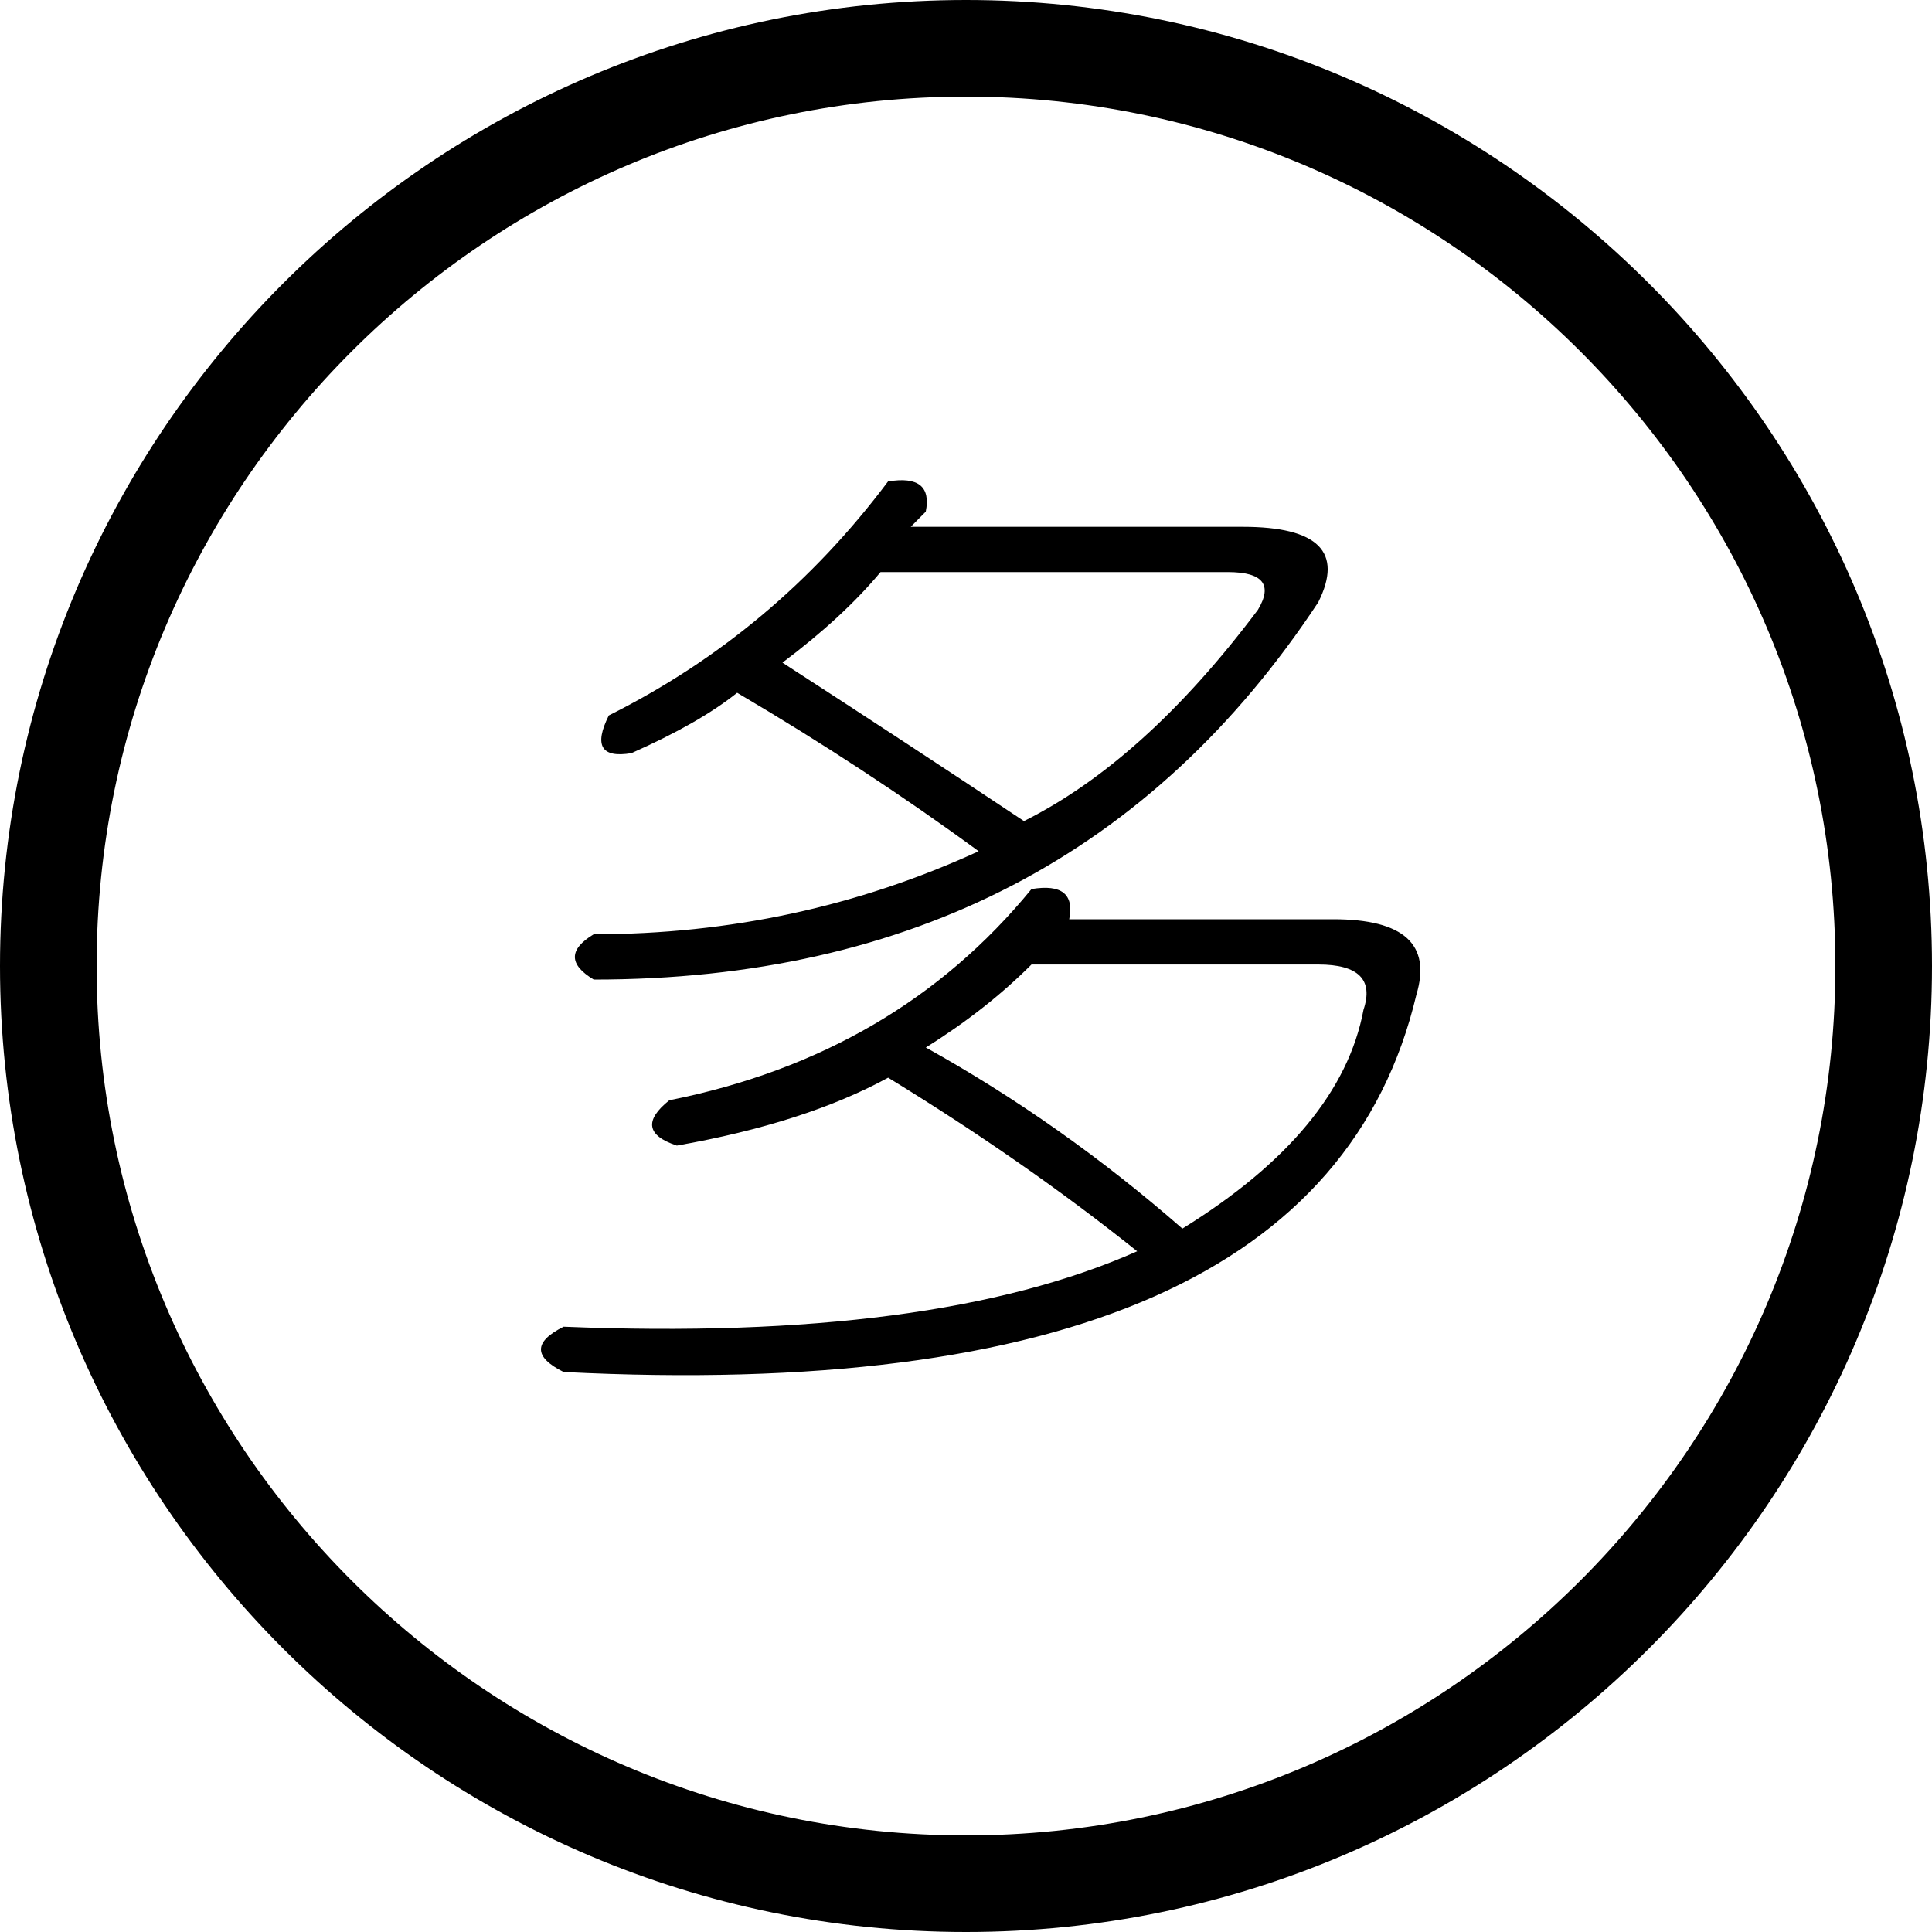 <?xml version="1.0" standalone="no"?><!DOCTYPE svg PUBLIC "-//W3C//DTD SVG 1.1//EN" "http://www.w3.org/Graphics/SVG/1.1/DTD/svg11.dtd"><svg t="1506692587904" class="icon" style="" viewBox="0 0 1024 1024" version="1.1" xmlns="http://www.w3.org/2000/svg" p-id="2391" xmlns:xlink="http://www.w3.org/1999/xlink" width="128" height="128"><defs><style type="text/css"></style></defs><path d="M546.714 471.219c16-2.662 22.656 2.688 19.994 16l140.006 0c37.325 0 51.994 13.338 44.006 39.987-34.688 146.637-185.344 213.325-451.994 199.987-16-7.987-16-16 0-24.013 130.662 5.325 231.987-7.987 304-39.987-39.987-32-83.994-62.643-131.994-92.006-29.338 16-66.688 28.006-112 35.994-16-5.299-17.357-13.312-3.994-24.013C434.714 567.194 498.714 529.894 546.714 471.219zM482.714 279.219l176 0c39.987 0 53.325 13.338 39.987 39.987-88.013 133.35-216.013 199.987-384 199.987-13.338-7.987-13.338-16 0-24.013 71.987 0 140.006-14.643 204.006-44.006-39.987-29.312-82.688-57.318-128-83.994-13.338 10.675-32 21.35-56.013 32-16 2.688-19.994-3.994-12.006-19.994 58.65-29.312 108.006-70.656 147.994-124.006 16-2.662 22.656 2.688 19.994 16L482.714 279.219zM650.726 303.206l-184.013 0c-13.338 16-30.694 32-51.994 48 45.312 29.338 88.013 57.344 128 83.994 42.65-21.325 83.994-58.65 124.006-112C674.714 309.888 669.363 303.206 650.726 303.206zM698.726 511.206l-152.013 0c-16 16-34.688 30.694-56.013 43.981 48 26.701 93.312 58.701 135.987 96 56.013-34.662 88.013-73.293 96-115.994C728.038 519.219 720.026 511.206 698.726 511.206z" p-id="2392"></path><path d="M512 1024C229.683 1024 0 794.317 0 512 0 229.683 229.683 0 512 0s512 229.683 512 512C1024 794.317 794.317 1024 512 1024zM512 51.2C257.92 51.2 51.2 257.92 51.2 512c0 254.08 206.72 460.8 460.8 460.8s460.8-206.72 460.8-460.8C972.8 257.92 766.08 51.2 512 51.2z" p-id="2393"></path></svg>